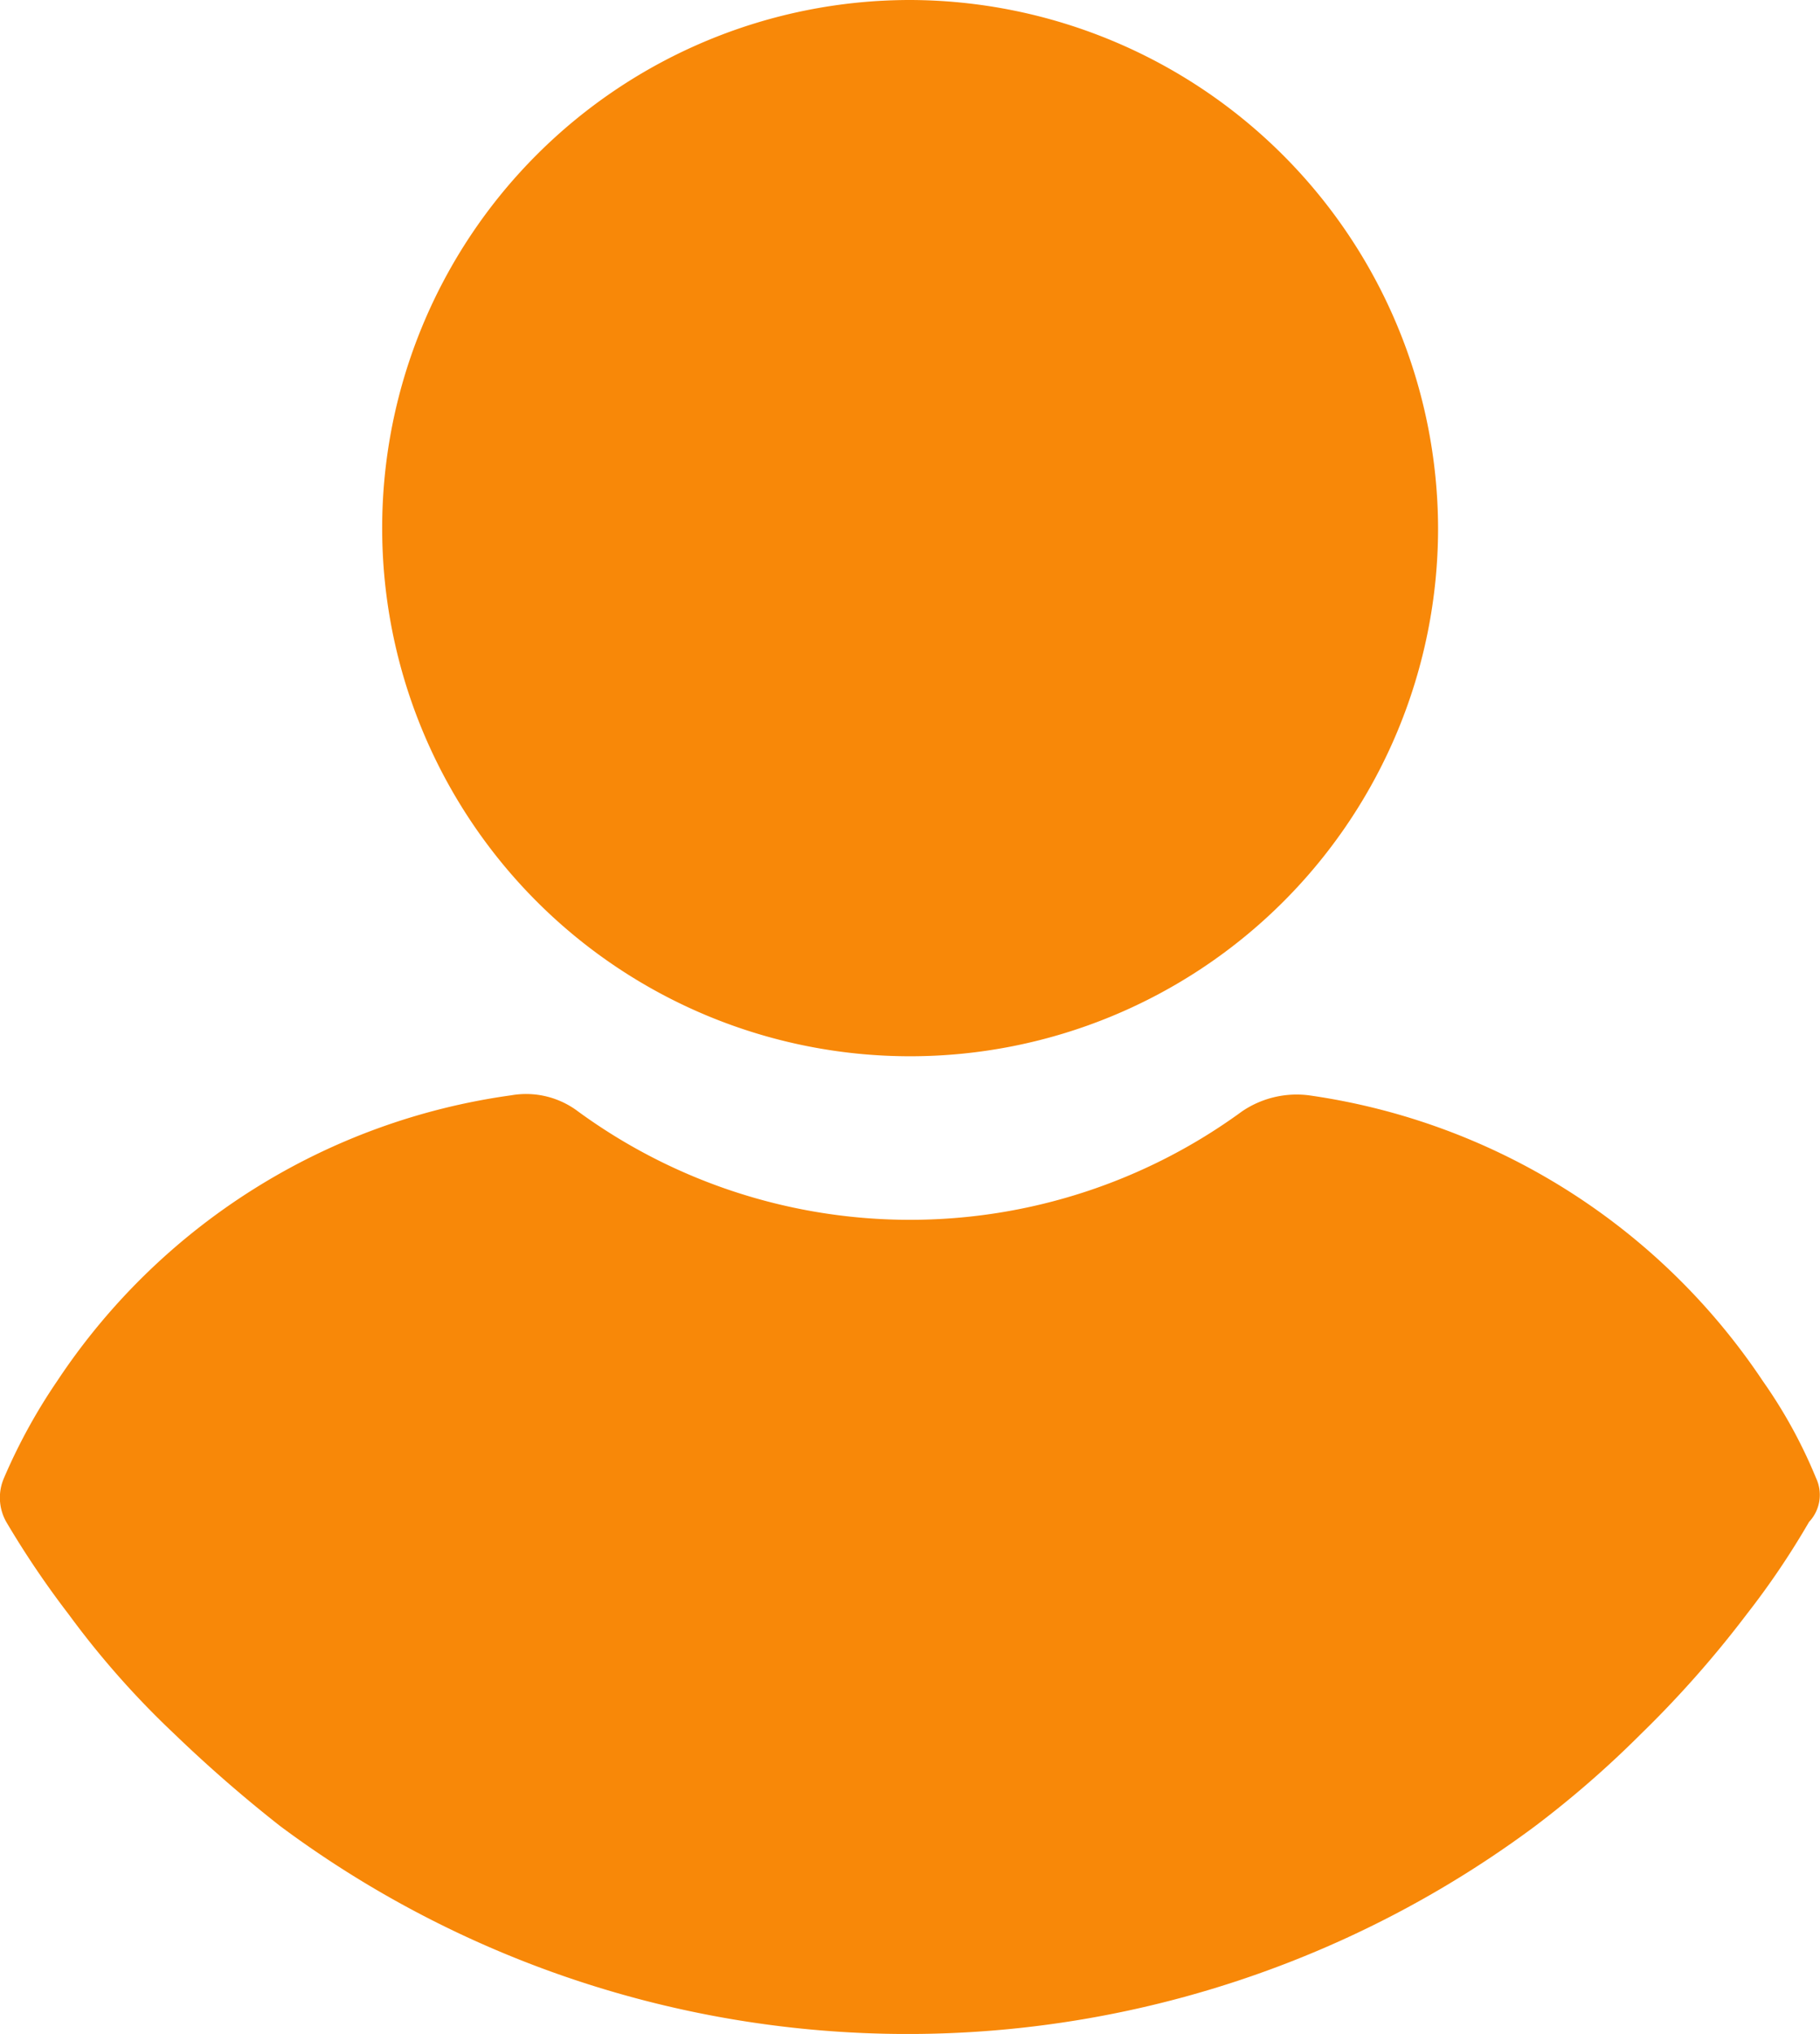 <svg xmlns="http://www.w3.org/2000/svg" width="14.782" height="16.514" viewBox="0 0 14.782 16.514">
  <g id="user" transform="translate(-24.165)">
    <g id="Group_7130" data-name="Group 7130" transform="translate(27.269)">
      <g id="Group_7129" data-name="Group 7129" transform="translate(0)">
        <path id="Path_17645" data-name="Path 17645" d="M115.079,0a4.288,4.288,0,1,0,4.288,4.288A4.3,4.3,0,0,0,115.079,0Z" transform="translate(-110.791)" fill="#f88808"/>
      </g>
    </g>
    <g id="Group_7132" data-name="Group 7132" transform="translate(24.165 8.882)">
      <g id="Group_7131" data-name="Group 7131" transform="translate(0)">
        <path id="Path_17646" data-name="Path 17646" d="M38.915,250.96a4,4,0,0,0-.431-.786,5.33,5.33,0,0,0-3.689-2.322.789.789,0,0,0-.543.131,4.57,4.57,0,0,1-5.392,0,.7.7,0,0,0-.543-.131,5.291,5.291,0,0,0-3.689,2.322,4.609,4.609,0,0,0-.431.786.4.4,0,0,0,.019.356,7.469,7.469,0,0,0,.506.749,7.116,7.116,0,0,0,.861.974,11.226,11.226,0,0,0,.861.749,8.538,8.538,0,0,0,10.186,0,8.233,8.233,0,0,0,.861-.749,8.645,8.645,0,0,0,.861-.974,6.563,6.563,0,0,0,.506-.749A.32.32,0,0,0,38.915,250.96Z" transform="translate(-24.165 -247.841)" fill="#f88808"/>
      </g>
    </g>
  </g>
</svg>
